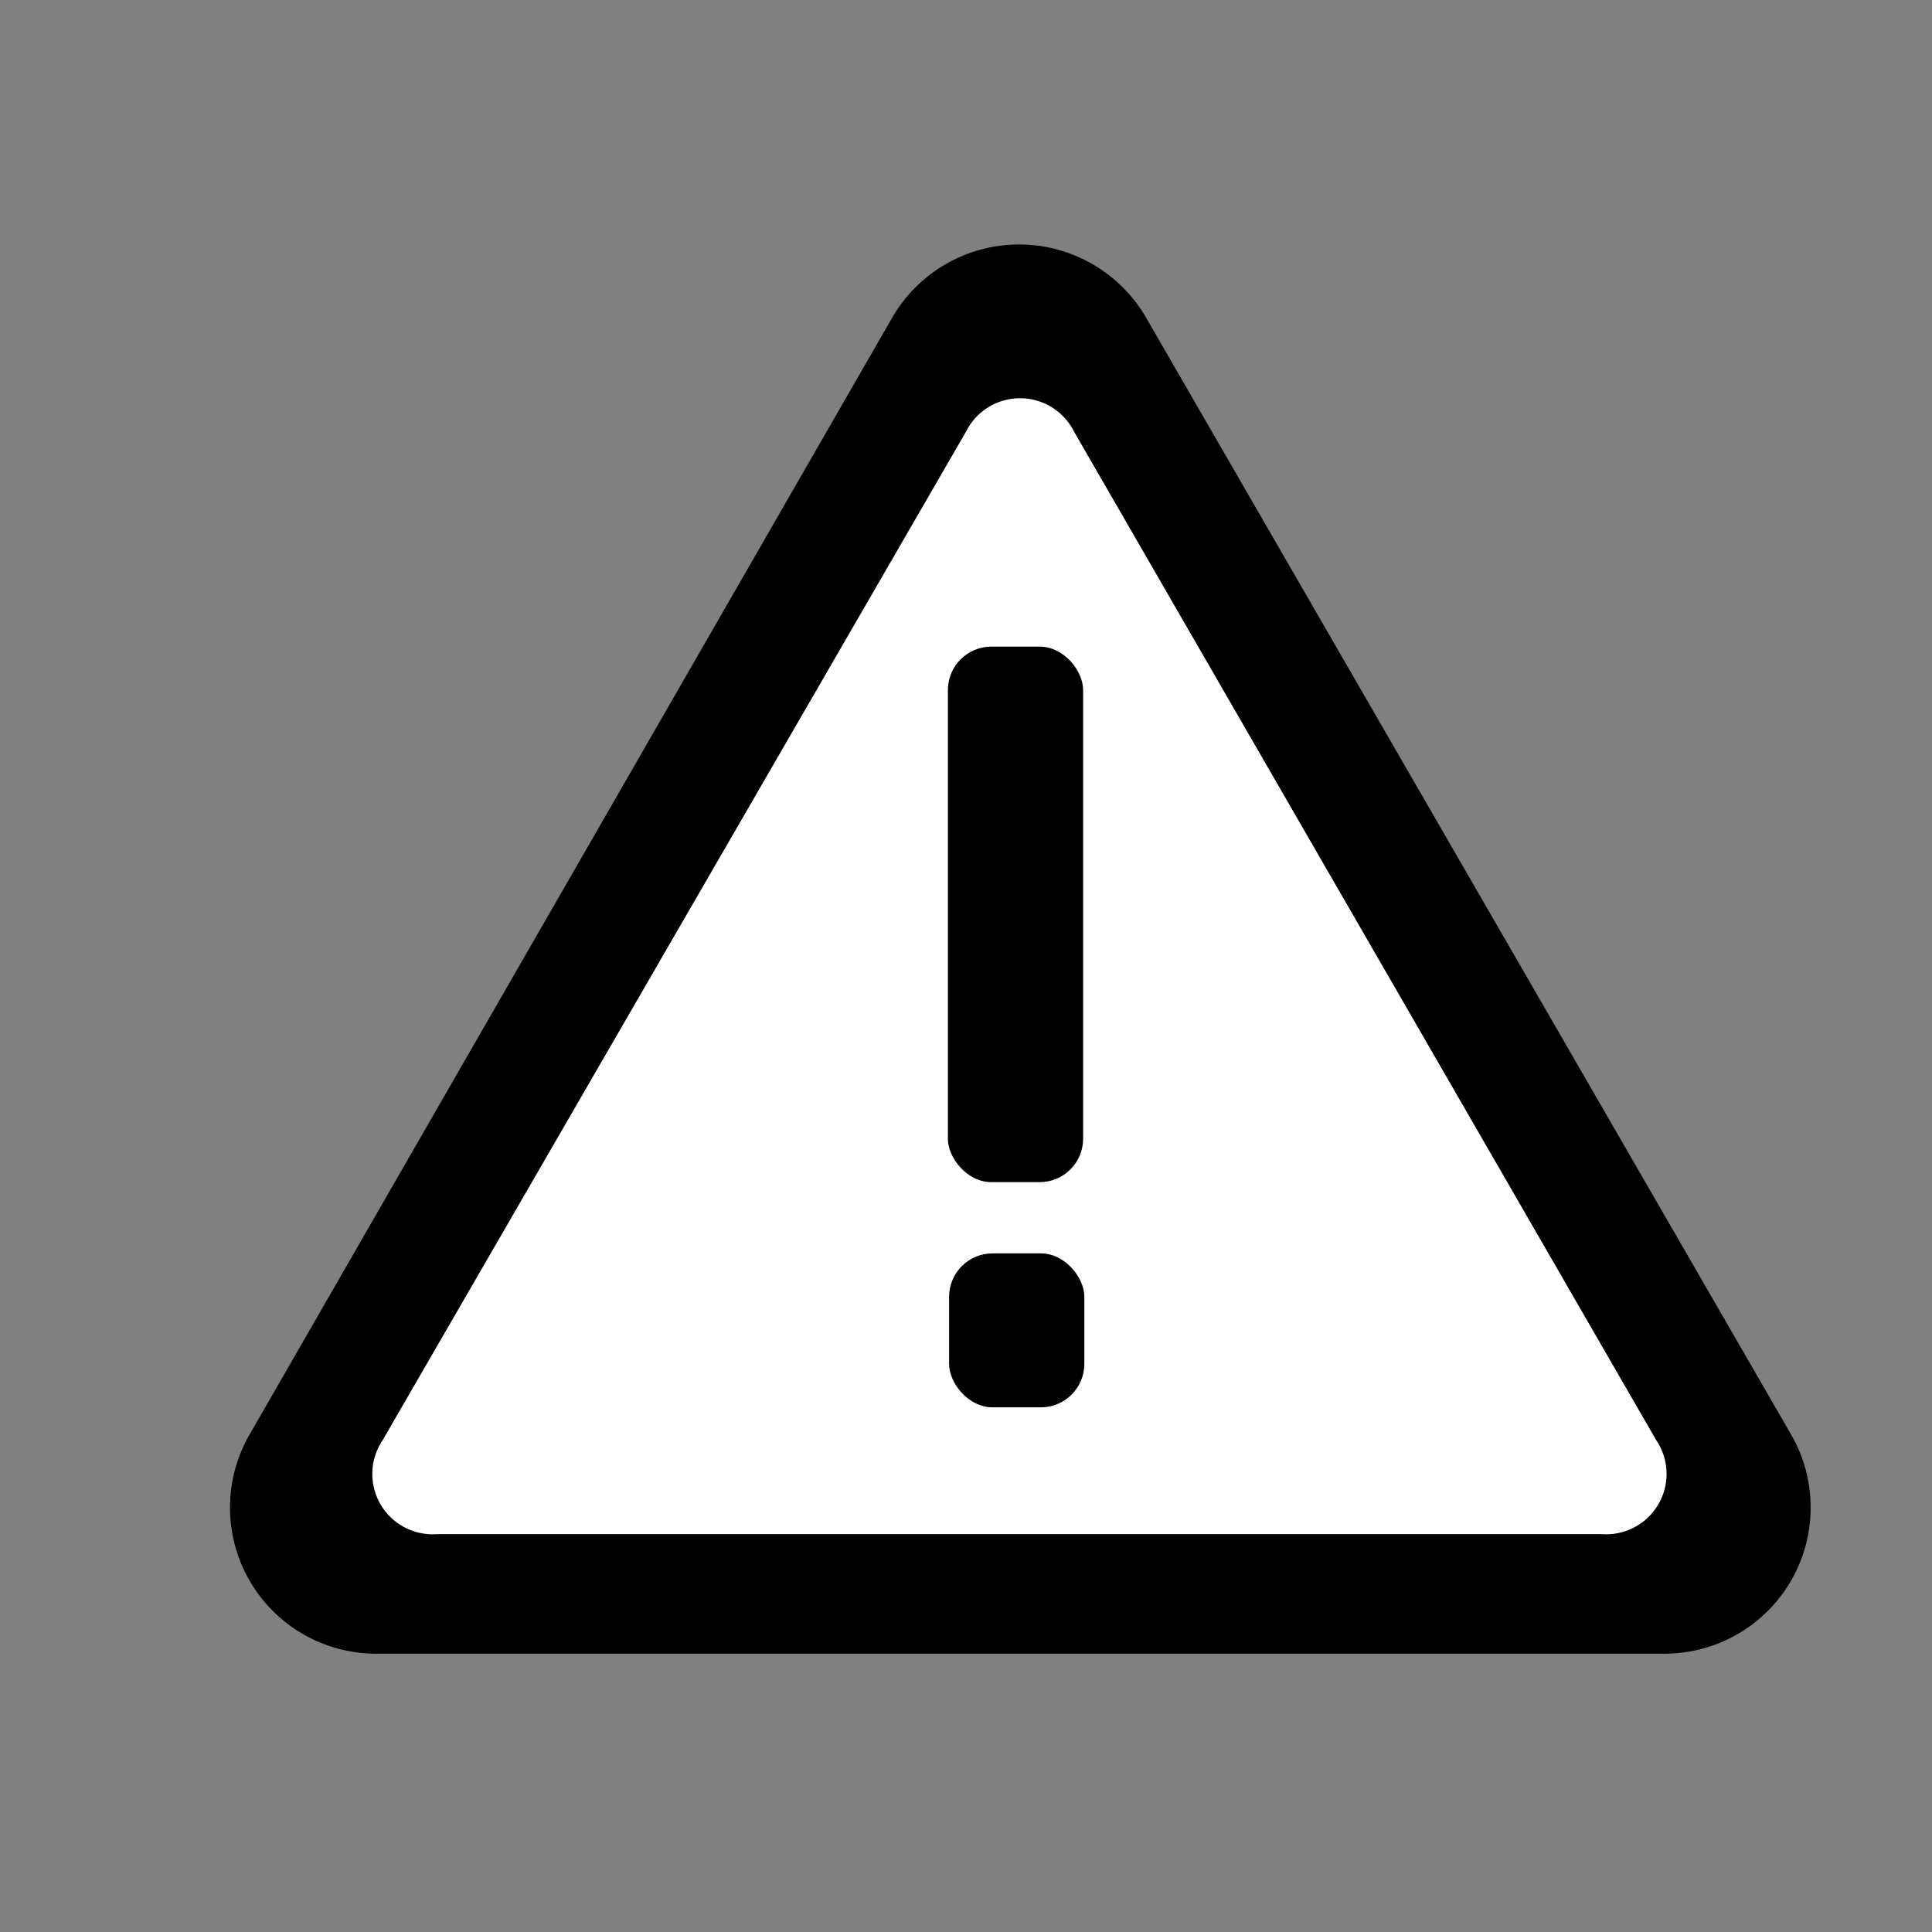 <svg id="Calque_1" data-name="Calque 1" xmlns="http://www.w3.org/2000/svg" viewBox="0 0 32 32"><rect x="0" y="0" width="32" height="32" fill="#808080" stroke="none"/><defs><style>.cls-1{stroke:#000;stroke-miterlimit:10;stroke-width:2px;}.cls-2{fill:#fff;}</style></defs><path class="cls-1" d="M15.65,5.75,5,24.26A1.42,1.42,0,0,0,6.2,26.39H27.57a1.42,1.42,0,0,0,1.23-2.13L18.11,5.75A1.43,1.43,0,0,0,15.65,5.75Z"/><rect class="cls-2" x="16.3" y="11.49" width="1.54" height="6.08"/><rect class="cls-2" x="16.32" y="18.38" width="1.54" height="1.75"/><rect class="cls-2" x="19.53" y="13.91" width="1.06" height="3.26" transform="translate(2.33 -2.62) rotate(7.92)"/><rect class="cls-2" x="19.22" y="17.36" width="1.06" height="0.94" transform="translate(2.65 -2.55) rotate(7.92)"/><rect class="cls-2" x="13.53" y="14.39" width="0.98" height="3.02" transform="translate(-2.31 2.38) rotate(-8.96)"/><rect class="cls-2" x="13.86" y="17.77" width="0.98" height="0.87" transform="translate(-2.66 2.46) rotate(-8.96)"/><path class="cls-2" d="M16,7.15,6.34,23.85a1,1,0,0,0,.9,1.56H26.53a1,1,0,0,0,.9-1.56L17.79,7.15A1,1,0,0,0,16,7.15Z"/><rect x="15.7" y="10.71" width="2.24" height="8.87" rx="0.72"/><rect x="15.72" y="20.76" width="2.24" height="2.55" rx="0.72"/></svg>